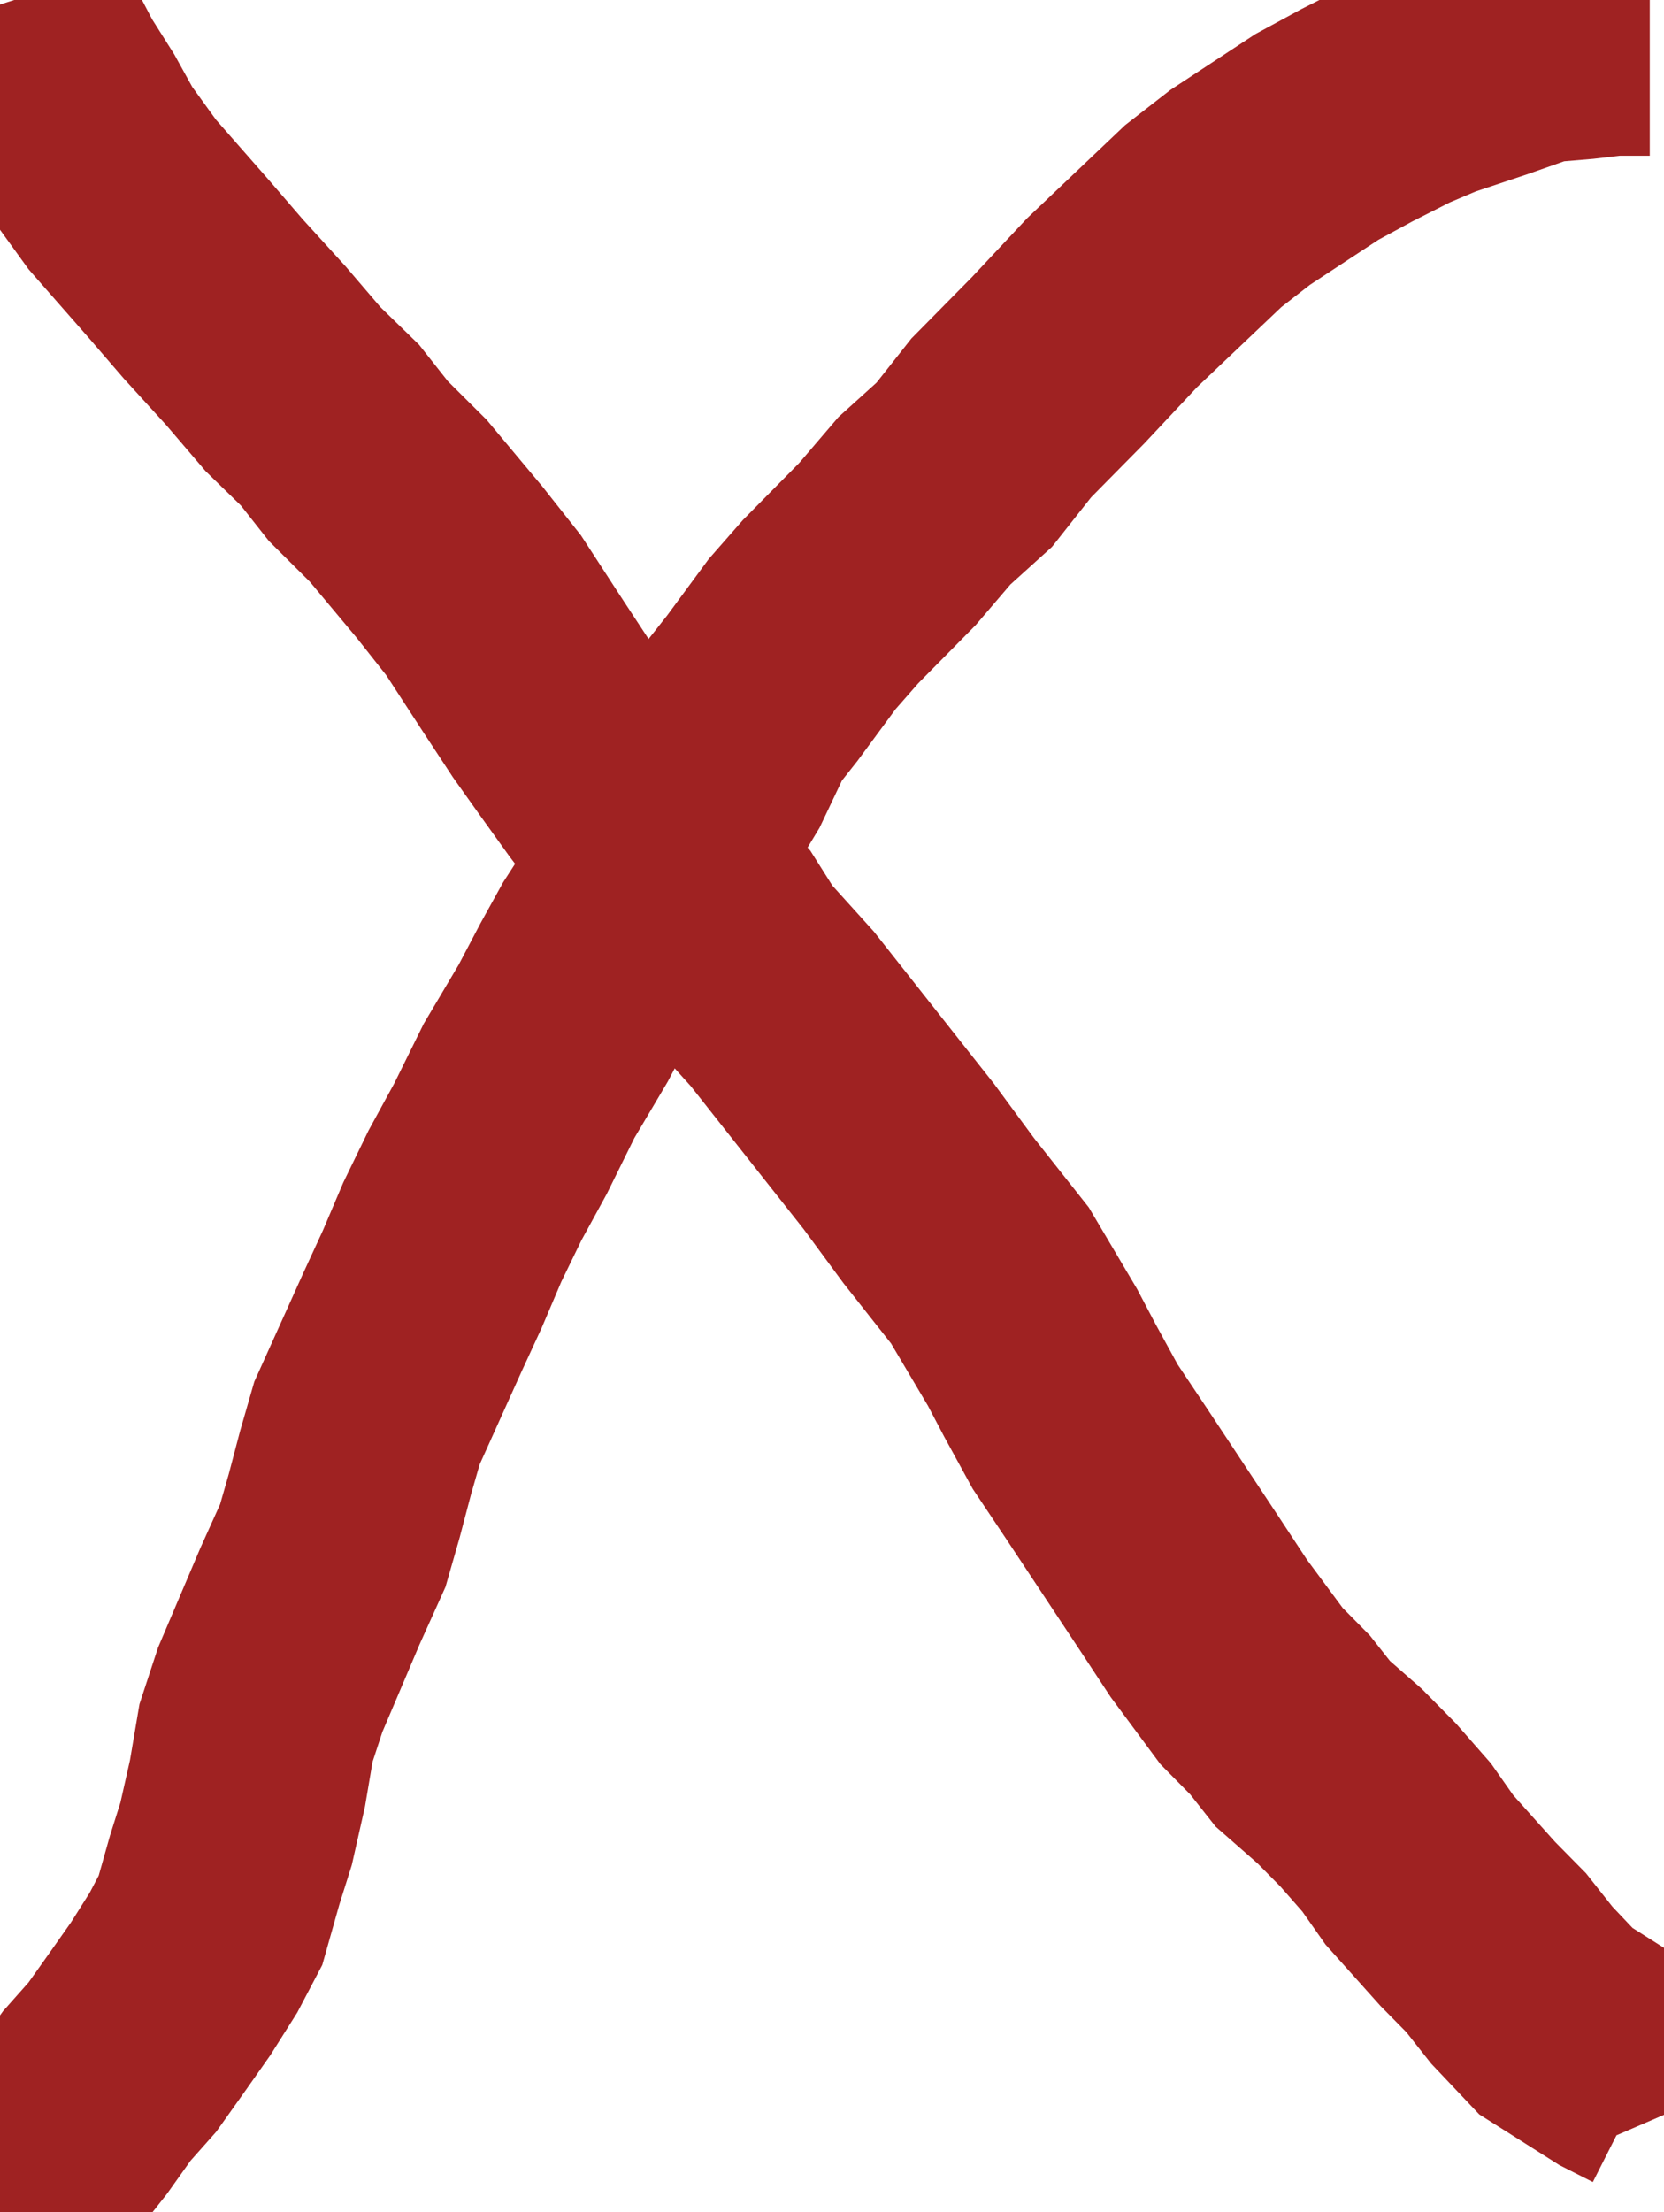 <?xml version="1.0" encoding="UTF-8" standalone="no"?>
<!DOCTYPE svg PUBLIC "-//W3C//DTD SVG 1.1//EN" "http://www.w3.org/Graphics/SVG/1.1/DTD/svg11.dtd">
<svg version="1.1" xmlns="http://www.w3.org/2000/svg" xmlns:xlink="http://www.w3.org/1999/xlink" preserveAspectRatio="xMidYMid meet" viewBox="158.162 63.951 416.955 554.074" width="416.95" height="554.07"><defs><path d="M161.73 63.95L164.58 72.97L170.28 83.8L175.98 92.83L180.97 101.85L188.81 112.68L203.06 128.92L211.62 138.85L222.31 150.58L231.57 161.41L240.84 170.43L247.97 179.46L257.95 189.38L270.78 204.73L279.33 215.55L289.31 230.89L296.43 241.72L302.85 250.75L309.98 260.67L329.22 285.94L337.06 294.97L342.76 303.99L354.17 316.62L362.72 327.45L371.98 339.18L383.39 353.62L393.37 367.16L400.49 376.18L406.2 383.4L416.89 401.45L421.16 409.57L427.58 421.3L435.42 433.03L453.95 461.01L461.08 471.84L471.77 486.27L478.9 493.49L484.6 500.71L493.86 508.83L500.99 516.05L508.12 524.18L513.82 532.3L525.94 545.83L533.06 553.05L539.48 561.17L548.03 570.2L555.16 574.71L563.71 580.12L570.84 583.73L575.12 593.66" id="a1JHtjA7GA"></path><path d="M571.55 72.97L562.29 72.97L554.45 73.88L543.76 74.78L530.93 79.29L517.38 83.8L508.83 87.41L498.14 92.83L488.16 98.24L468.92 110.88L459.65 118.09L448.25 128.92L436.84 139.75L423.3 154.19L409.05 168.63L399.78 180.36L389.8 189.38L380.54 200.21L366.28 214.65L359.16 222.77L349.18 236.31L343.48 243.53L337.06 257.06L327.79 272.41L322.81 280.53L309.98 300.38L304.99 309.4L299.29 320.23L290.73 334.67L283.6 349.11L277.19 360.84L271.49 372.57L266.5 384.3L261.51 395.13L255.81 407.77L250.11 420.4L247.25 430.33L244.4 441.15L241.55 451.08L235.85 463.71L230.86 475.45L225.87 487.18L222.31 498.01L220.17 510.64L217.32 523.27L214.47 532.3L210.9 544.93L206.63 553.05L200.93 562.08L195.22 570.2L188.81 579.22L182.4 586.44L175.98 595.46L167.43 606.29L158.16 618.02" id="a4Wkjt2aQ"></path></defs><g visibility="inherit"><g visibility="inherit"><g visibility="inherit"><g><use xlink:href="#a1JHtjA7GA" opacity="1" fill-opacity="0" stroke="#9f2222" stroke-width="60" stroke-opacity="1"></use></g></g><g visibility="inherit"><g><use xlink:href="#a4Wkjt2aQ" opacity="1" fill-opacity="0" stroke="#9f2222" stroke-width="60" stroke-opacity="1"></use></g></g></g></g></svg>